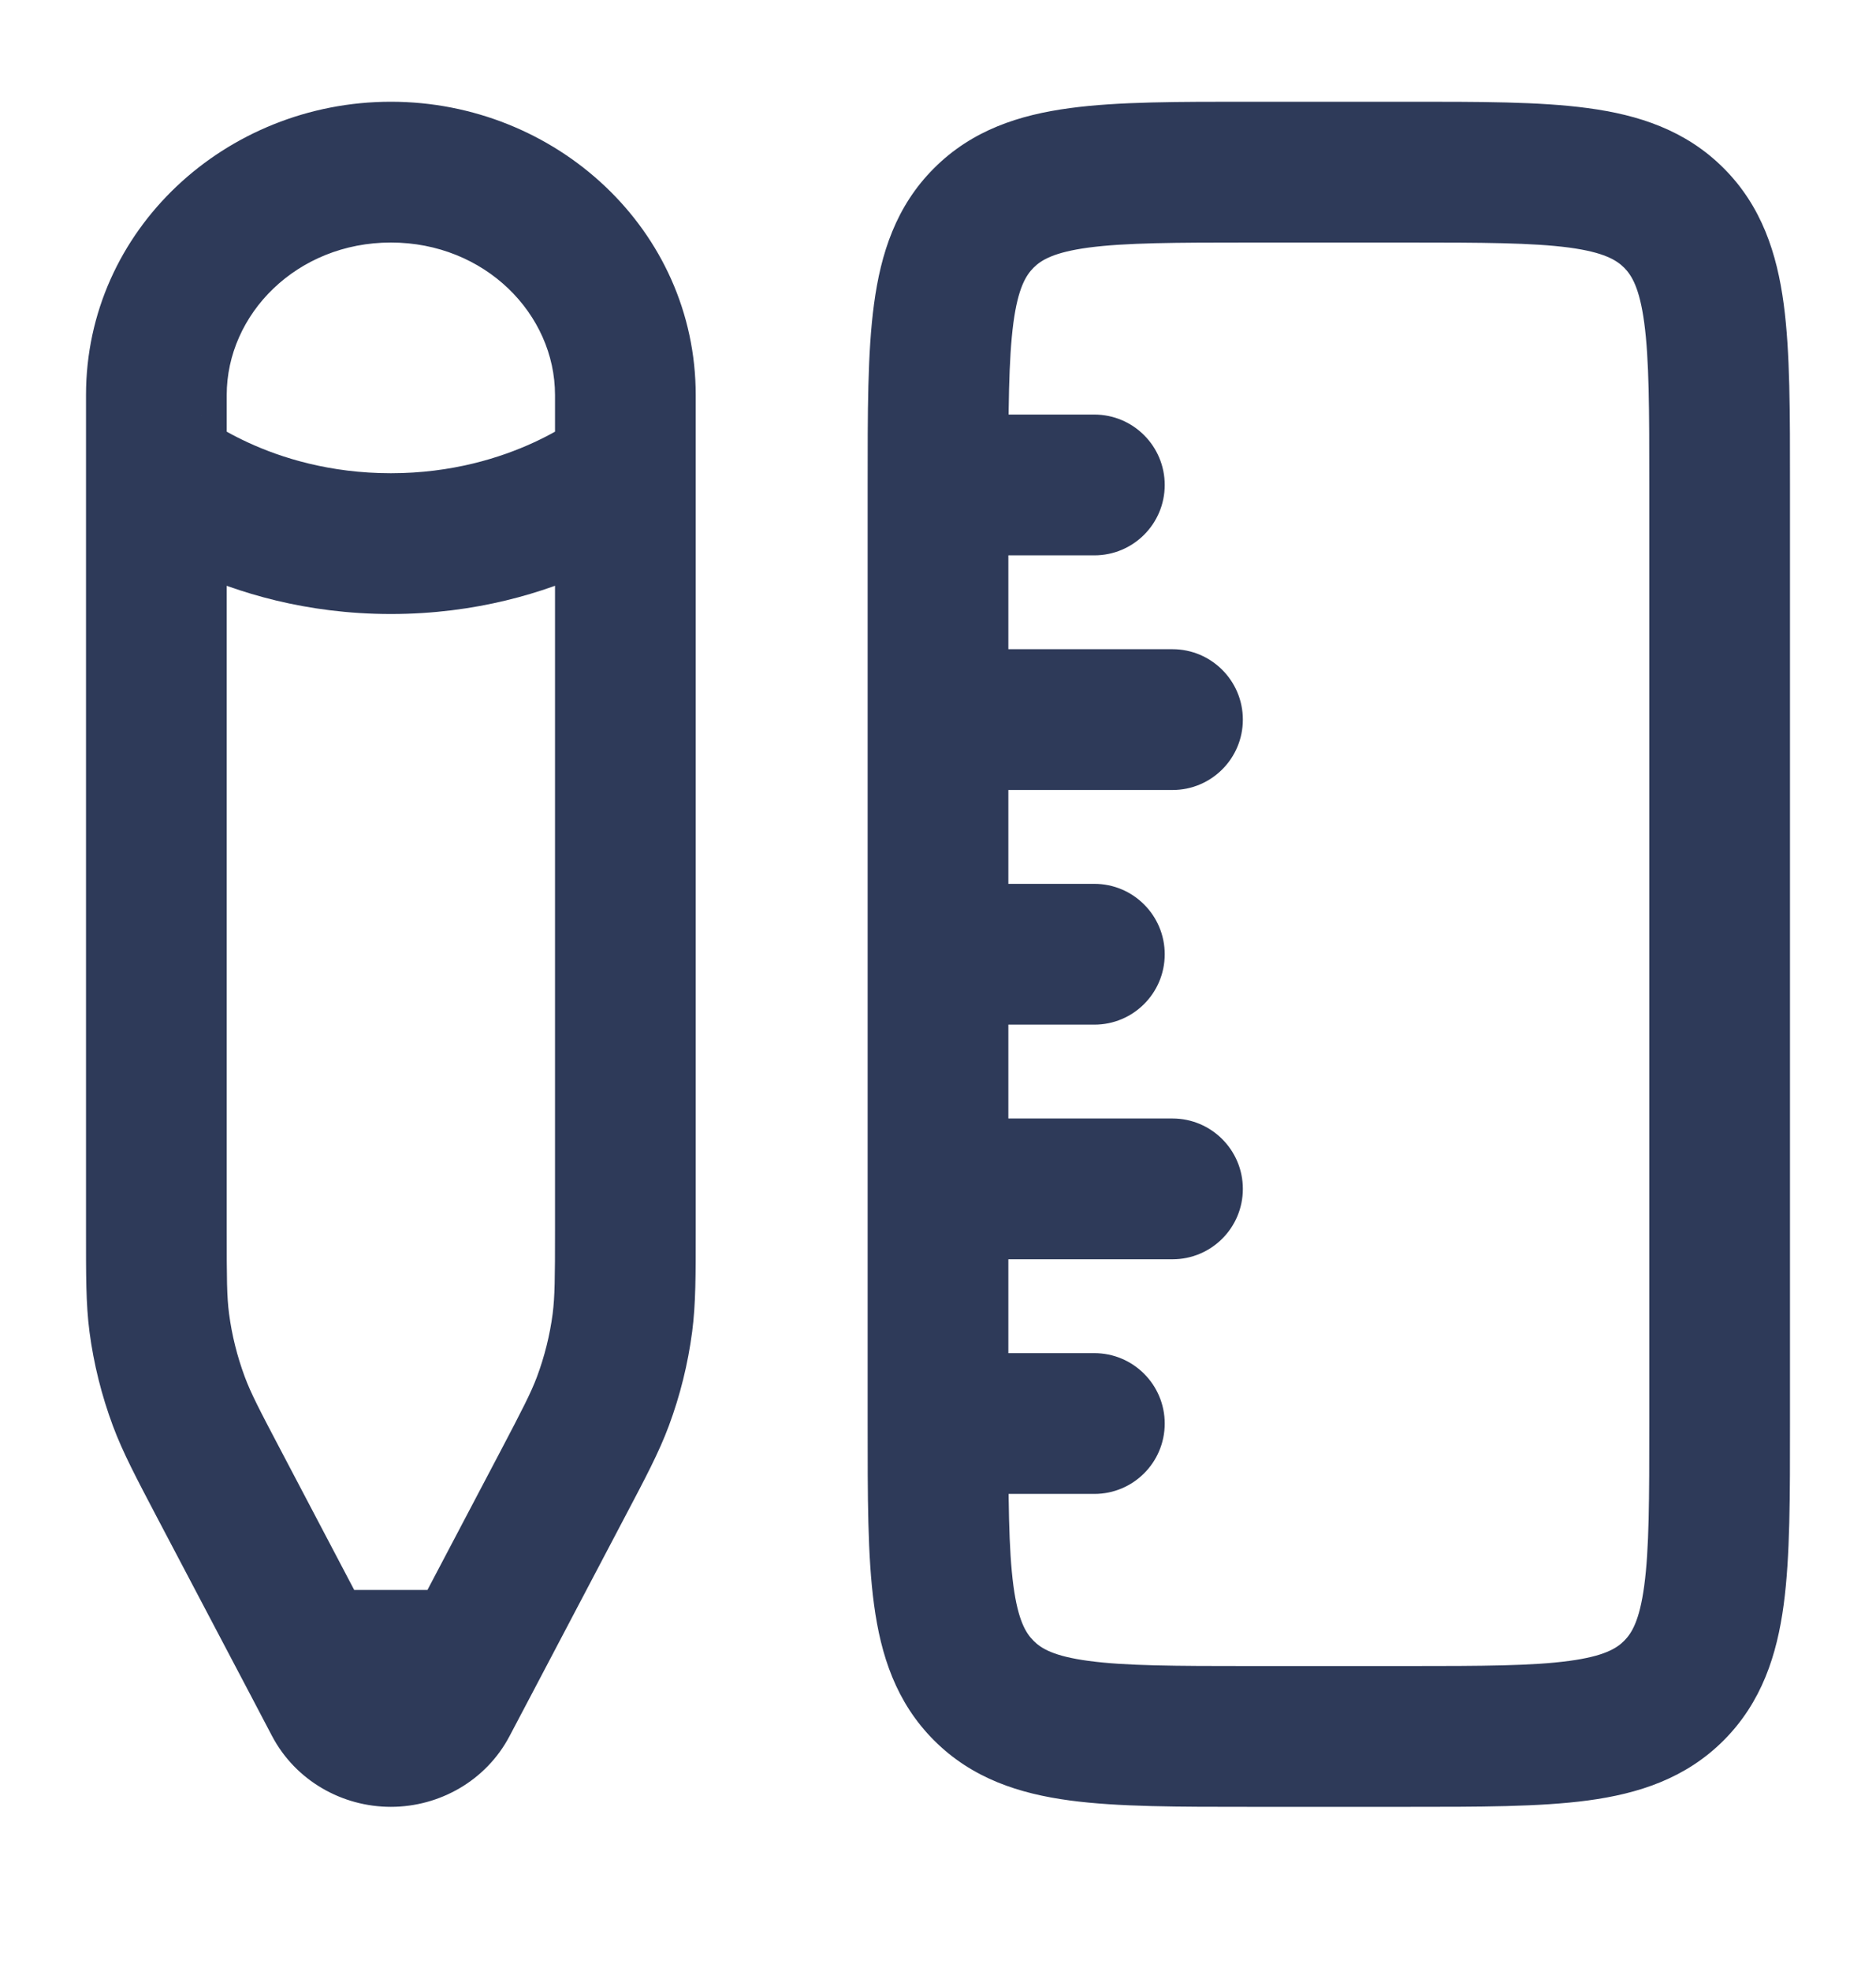 <svg width="20" height="21" viewBox="0 0 20 21" fill="none" xmlns="http://www.w3.org/2000/svg">
<path d="M15 1.834V2.584V1.834ZM13.333 1.834V1.084V1.834ZM10 9.417C9.586 9.417 9.25 9.753 9.25 10.167C9.25 10.582 9.586 10.917 10 10.917V9.417ZM11.667 10.917C12.081 10.917 12.417 10.582 12.417 10.167C12.417 9.753 12.081 9.417 11.667 9.417V10.917ZM11.667 5.917C12.081 5.917 12.417 5.582 12.417 5.167C12.417 4.753 12.081 4.417 11.667 4.417L11.667 5.917ZM11.667 15.917C12.081 15.917 12.417 15.582 12.417 15.167C12.417 14.753 12.081 14.417 11.667 14.417V15.917ZM10 11.917C9.586 11.917 9.25 12.253 9.25 12.667C9.25 13.082 9.586 13.417 10 13.417V11.917ZM12.5 13.417C12.914 13.417 13.25 13.082 13.25 12.667C13.25 12.253 12.914 11.917 12.5 11.917V13.417ZM10 6.917C9.586 6.917 9.25 7.253 9.25 7.667C9.25 8.082 9.586 8.417 10 8.417V6.917ZM12.5 8.417C12.914 8.417 13.25 8.082 13.25 7.667C13.25 7.253 12.914 6.917 12.5 6.917V8.417ZM1.667 4.209H0.917V4.209L1.667 4.209ZM6.667 4.209L7.417 4.209V4.209H6.667ZM3.564 18.147L2.9 18.496L2.9 18.496L3.564 18.147ZM2.34 15.822L1.676 16.171H1.676L2.34 15.822ZM1.667 13.112H2.417H1.667ZM6.667 13.112H5.917H6.667ZM5.993 15.822L5.33 15.472L5.33 15.472L5.993 15.822ZM4.77 18.147L4.106 17.797L4.77 18.147ZM6.635 14.094L5.892 13.997V13.997L6.635 14.094ZM6.427 14.93L5.725 14.668L5.725 14.668L6.427 14.93ZM1.906 14.93L1.204 15.193L1.204 15.193L1.906 14.93ZM1.698 14.094L2.442 13.997L1.698 14.094ZM5.01 17.69L5.674 18.039H5.674L5.01 17.69ZM10.75 15.167V5.167H9.25V15.167H10.75ZM13.333 2.584L15 2.584V1.084L13.333 1.084V2.584ZM17.583 5.167V15.167H19.083V5.167H17.583ZM15 17.751H13.333V19.251H15V17.751ZM17.583 15.167C17.583 15.974 17.582 16.504 17.529 16.896C17.479 17.267 17.396 17.401 17.315 17.482L18.376 18.543C18.782 18.136 18.944 17.633 19.016 17.096C19.085 16.581 19.083 15.932 19.083 15.167H17.583ZM15 19.251C15.765 19.251 16.413 19.252 16.929 19.183C17.466 19.111 17.969 18.95 18.376 18.543L17.315 17.482C17.233 17.564 17.1 17.646 16.729 17.696C16.337 17.749 15.807 17.751 15 17.751V19.251ZM15 2.584C15.807 2.584 16.337 2.586 16.729 2.638C17.1 2.688 17.233 2.771 17.315 2.852L18.376 1.792C17.969 1.385 17.466 1.224 16.929 1.152C16.413 1.082 15.765 1.084 15 1.084V2.584ZM19.083 5.167C19.083 4.403 19.085 3.754 19.016 3.239C18.944 2.702 18.782 2.198 18.376 1.792L17.315 2.852C17.396 2.934 17.479 3.068 17.529 3.438C17.582 3.831 17.583 4.36 17.583 5.167H19.083ZM10.75 5.167C10.75 4.36 10.752 3.831 10.804 3.438C10.854 3.068 10.937 2.934 11.019 2.852L9.958 1.792C9.551 2.198 9.39 2.702 9.318 3.239C9.248 3.754 9.25 4.403 9.25 5.167H10.75ZM13.333 1.084C12.569 1.084 11.92 1.082 11.405 1.152C10.868 1.224 10.365 1.385 9.958 1.792L11.019 2.852C11.1 2.771 11.234 2.688 11.605 2.638C11.997 2.586 12.527 2.584 13.333 2.584V1.084ZM9.25 15.167C9.25 15.932 9.248 16.581 9.318 17.096C9.39 17.633 9.551 18.136 9.958 18.543L11.019 17.482C10.937 17.401 10.854 17.267 10.804 16.896C10.752 16.504 10.75 15.974 10.75 15.167H9.25ZM13.333 17.751C12.527 17.751 11.997 17.749 11.605 17.696C11.234 17.646 11.1 17.564 11.019 17.482L9.958 18.543C10.365 18.95 10.868 19.111 11.405 19.183C11.92 19.252 12.569 19.251 13.333 19.251V17.751ZM10 10.917H11.667V9.417H10V10.917ZM10 5.917L11.667 5.917L11.667 4.417L10 4.417L10 5.917ZM10 15.917H11.667V14.417H10V15.917ZM10 13.417L12.5 13.417V11.917L10 11.917V13.417ZM10 8.417H12.5V6.917H10V8.417ZM2.417 5.001L2.417 4.209L0.917 4.209L0.917 5.001L2.417 5.001ZM5.917 4.209L5.917 5.001L7.417 5.001V4.209L5.917 4.209ZM1.667 5.001C1.183 5.574 1.183 5.574 1.183 5.574C1.183 5.574 1.184 5.574 1.184 5.574C1.184 5.575 1.185 5.575 1.185 5.575C1.186 5.576 1.186 5.577 1.187 5.577C1.189 5.579 1.191 5.58 1.193 5.582C1.198 5.586 1.203 5.59 1.209 5.595C1.222 5.605 1.238 5.618 1.258 5.633C1.299 5.664 1.354 5.704 1.424 5.75C1.564 5.842 1.763 5.961 2.017 6.078C2.525 6.312 3.257 6.542 4.167 6.542V5.042C3.514 5.042 2.996 4.877 2.645 4.715C2.469 4.634 2.336 4.555 2.251 4.499C2.209 4.471 2.179 4.449 2.162 4.436C2.153 4.43 2.148 4.425 2.146 4.424C2.145 4.423 2.145 4.423 2.146 4.424C2.146 4.424 2.147 4.424 2.148 4.425C2.148 4.425 2.148 4.426 2.149 4.426C2.149 4.426 2.149 4.427 2.15 4.427C2.15 4.427 2.15 4.427 2.15 4.427C2.15 4.427 2.151 4.428 1.667 5.001ZM4.167 6.542C5.077 6.542 5.809 6.312 6.316 6.078C6.57 5.961 6.77 5.842 6.909 5.75C6.979 5.704 7.035 5.664 7.075 5.633C7.095 5.618 7.112 5.605 7.124 5.595C7.131 5.59 7.136 5.586 7.14 5.582C7.143 5.58 7.145 5.579 7.146 5.577C7.147 5.577 7.148 5.576 7.149 5.575C7.149 5.575 7.149 5.575 7.15 5.574C7.15 5.574 7.15 5.574 7.15 5.574C7.15 5.574 7.151 5.574 6.667 5.001C6.183 4.428 6.183 4.427 6.183 4.427C6.183 4.427 6.184 4.427 6.184 4.427C6.184 4.427 6.184 4.426 6.185 4.426C6.185 4.426 6.186 4.425 6.186 4.425C6.187 4.424 6.187 4.424 6.188 4.424C6.188 4.423 6.188 4.423 6.187 4.424C6.185 4.425 6.18 4.43 6.172 4.436C6.155 4.449 6.125 4.471 6.082 4.499C5.998 4.555 5.865 4.634 5.689 4.715C5.337 4.877 4.819 5.042 4.167 5.042V6.542ZM2.417 13.112L2.417 5.001H0.917L0.917 13.112H2.417ZM5.917 5.001L5.917 13.112H7.417L7.417 5.001H5.917ZM5.917 13.112C5.917 13.624 5.915 13.814 5.892 13.997L7.379 14.19C7.418 13.889 7.417 13.586 7.417 13.112H5.917ZM6.657 16.171C6.881 15.746 7.024 15.477 7.13 15.193L5.725 14.668C5.659 14.843 5.57 15.015 5.33 15.472L6.657 16.171ZM5.892 13.997C5.862 14.225 5.806 14.45 5.725 14.668L7.13 15.193C7.251 14.868 7.334 14.532 7.379 14.19L5.892 13.997ZM4.167 17.751C4.173 17.751 4.182 17.752 4.192 17.758C4.202 17.764 4.216 17.776 4.227 17.797L2.9 18.496C3.151 18.972 3.647 19.251 4.167 19.251V17.751ZM3.004 15.472C2.763 15.015 2.674 14.843 2.609 14.668L1.204 15.193C1.31 15.477 1.453 15.746 1.676 16.171L3.004 15.472ZM0.917 13.112C0.917 13.586 0.915 13.889 0.954 14.19L2.442 13.997C2.418 13.814 2.417 13.624 2.417 13.112H0.917ZM2.609 14.668C2.528 14.45 2.472 14.225 2.442 13.997L0.954 14.19C0.999 14.532 1.083 14.868 1.204 15.193L2.609 14.668ZM4.167 19.251C4.686 19.251 5.183 18.972 5.433 18.496L4.106 17.797C4.117 17.776 4.131 17.764 4.141 17.758C4.151 17.752 4.16 17.751 4.167 17.751V19.251ZM4.167 2.584C5.17 2.584 5.917 3.347 5.917 4.209H7.417C7.417 2.447 5.925 1.084 4.167 1.084V2.584ZM4.167 1.084C2.409 1.084 0.917 2.447 0.917 4.209H2.417C2.417 3.347 3.164 2.584 4.167 2.584V1.084ZM4.346 17.341L4.106 17.797L5.433 18.496L5.674 18.039L4.346 17.341ZM4.227 17.797L3.987 17.341L2.66 18.039L2.9 18.496L4.227 17.797ZM5.01 16.94H3.323V18.44H5.01V16.94ZM5.33 15.472L4.346 17.341L5.674 18.039L6.657 16.171L5.33 15.472ZM3.987 17.341L3.004 15.472L1.676 16.171L2.66 18.039L3.987 17.341Z" fill="#2E3A59"/>
</svg>
